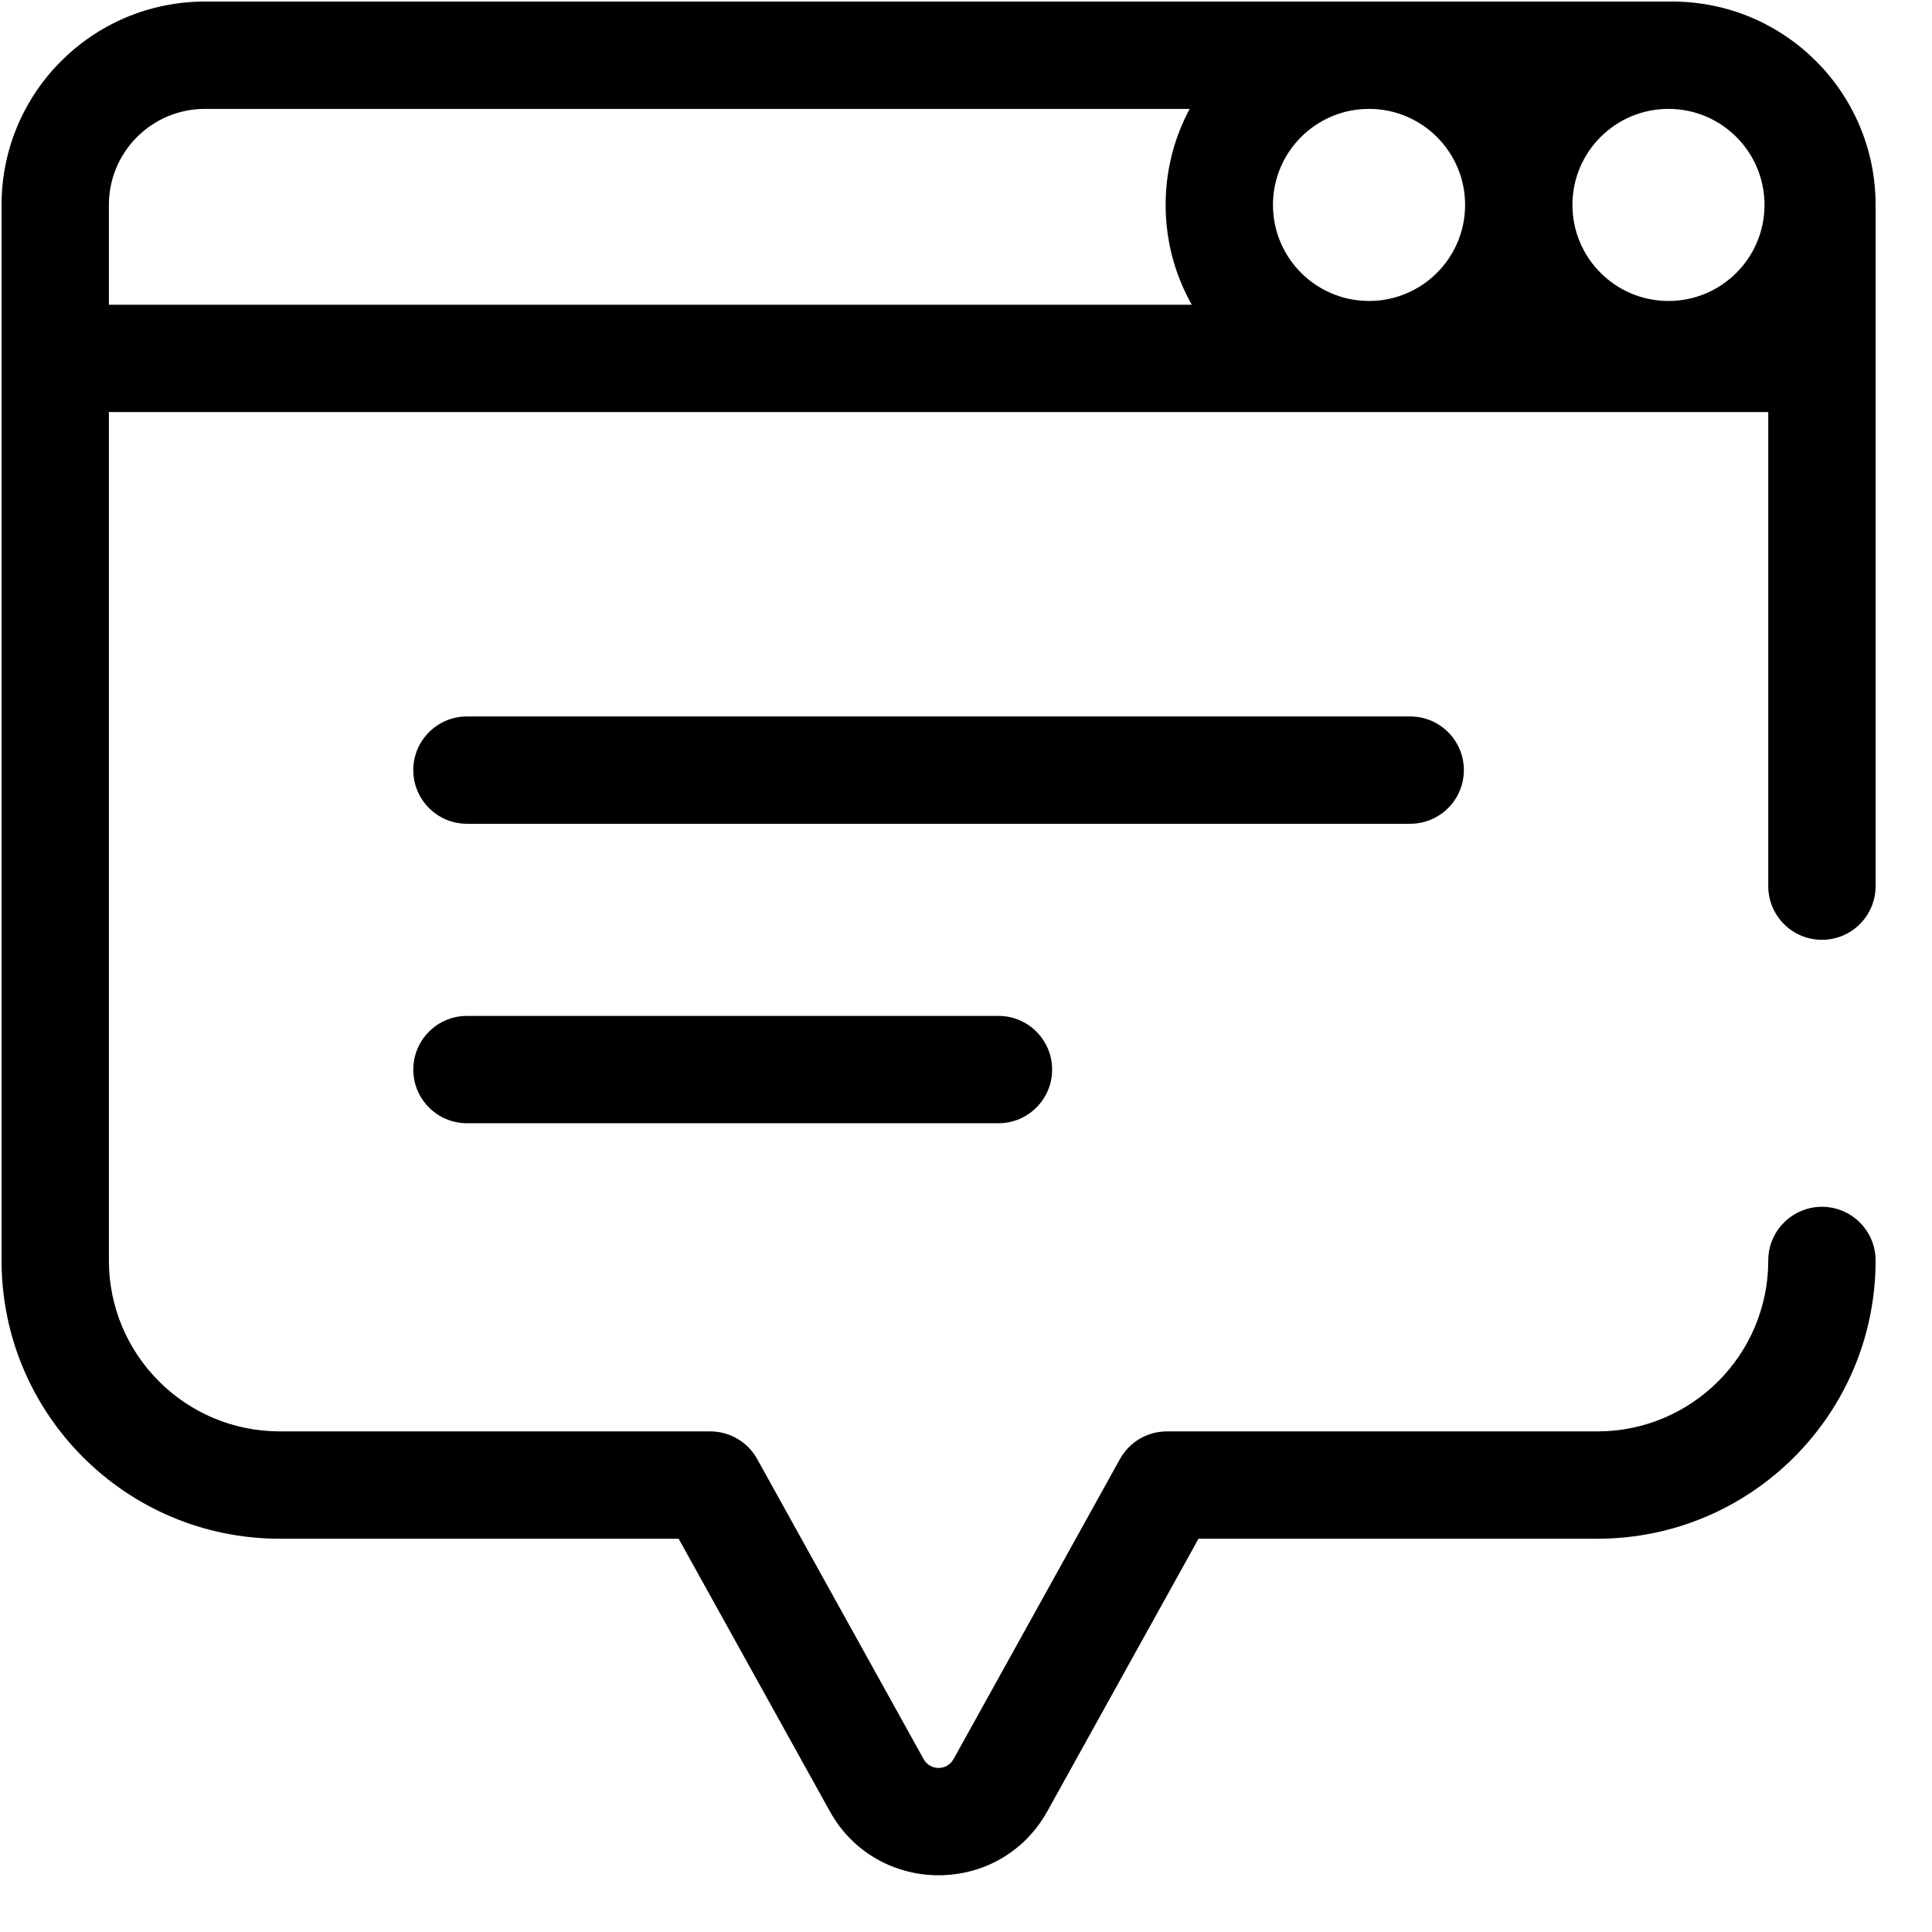 <svg width="36" height="36" viewBox="0 0 36 36" fill="none" xmlns="http://www.w3.org/2000/svg">
<path d="M32.949 16.512C32.949 17.065 33.397 17.512 33.949 17.512C34.501 17.512 34.949 17.065 34.949 16.512H32.949ZM13.234 27.672L14.109 27.187C13.933 26.869 13.598 26.672 13.234 26.672V27.672ZM16.335 33.263L15.461 33.748L15.461 33.748L16.335 33.263ZM18.643 33.263L19.517 33.748L19.517 33.748L18.643 33.263ZM21.744 27.672V26.672C21.38 26.672 21.045 26.869 20.869 27.187L21.744 27.672ZM34.949 23.487C34.949 22.935 34.501 22.487 33.949 22.487C33.397 22.487 32.949 22.935 32.949 23.487H34.949ZM26.277 15.35C26.829 15.35 27.277 14.902 27.277 14.35C27.277 13.798 26.829 13.35 26.277 13.35V15.35ZM8.701 13.35C8.149 13.35 7.701 13.798 7.701 14.35C7.701 14.902 8.149 15.35 8.701 15.35V13.35ZM18.605 20.93C19.157 20.93 19.605 20.482 19.605 19.93C19.605 19.378 19.157 18.93 18.605 18.93V20.93ZM8.701 18.93C8.149 18.93 7.701 19.378 7.701 19.93C7.701 20.482 8.149 20.93 8.701 20.93V18.93ZM33.949 7.678C34.501 7.678 34.949 7.23 34.949 6.678C34.949 6.126 34.501 5.678 33.949 5.678V7.678ZM1.029 5.678C0.477 5.678 0.029 6.126 0.029 6.678C0.029 7.23 0.477 7.678 1.029 7.678V5.678ZM34.949 16.512V3.818H32.949V16.512H34.949ZM34.949 3.818C34.949 1.725 33.252 0.029 31.159 0.029V2.029C32.148 2.029 32.949 2.83 32.949 3.818H34.949ZM31.159 0.029H3.819V2.029H31.159V0.029ZM3.819 0.029C1.726 0.029 0.029 1.725 0.029 3.818H2.029C2.029 2.83 2.83 2.029 3.819 2.029V0.029ZM0.029 3.818V23.487H2.029V3.818H0.029ZM0.029 23.487C0.029 26.35 2.35 28.672 5.214 28.672V26.672C3.455 26.672 2.029 25.246 2.029 23.487H0.029ZM5.214 28.672H13.234V26.672H5.214V28.672ZM12.36 28.157L15.461 33.748L17.21 32.778L14.109 27.187L12.36 28.157ZM15.461 33.748C16.344 35.341 18.634 35.341 19.517 33.748L17.768 32.778C17.646 32.998 17.331 32.998 17.21 32.778L15.461 33.748ZM19.517 33.748L22.618 28.157L20.869 27.187L17.768 32.778L19.517 33.748ZM21.744 28.672H29.764V26.672H21.744V28.672ZM29.764 28.672C32.628 28.672 34.949 26.35 34.949 23.487H32.949C32.949 25.246 31.523 26.672 29.764 26.672V28.672ZM26.277 13.35H8.701V15.35H26.277V13.35ZM18.605 18.93H8.701V20.93H18.605V18.93ZM33.949 5.678H1.029V7.678H33.949V5.678ZM34.879 3.818C34.879 1.725 33.183 0.029 31.09 0.029V2.029C32.078 2.029 32.879 2.83 32.879 3.818H34.879ZM31.09 0.029C28.997 0.029 27.3 1.725 27.3 3.818H29.3C29.3 2.83 30.101 2.029 31.09 2.029V0.029ZM27.3 3.818C27.3 5.911 28.997 7.608 31.09 7.608V5.608C30.101 5.608 29.3 4.807 29.3 3.818H27.3ZM31.09 7.608C33.183 7.608 34.879 5.911 34.879 3.818H32.879C32.879 4.807 32.078 5.608 31.09 5.608V7.608ZM29.3 3.818C29.3 1.725 27.603 0.029 25.51 0.029V2.029C26.498 2.029 27.3 2.83 27.3 3.818H29.3ZM25.51 0.029C23.417 0.029 21.72 1.725 21.72 3.818H23.72C23.72 2.83 24.521 2.029 25.51 2.029V0.029ZM21.72 3.818C21.72 5.911 23.417 7.608 25.51 7.608V5.608C24.521 5.608 23.72 4.807 23.72 3.818H21.72ZM25.51 7.608C27.603 7.608 29.3 5.911 29.3 3.818H27.3C27.3 4.807 26.498 5.608 25.51 5.608V7.608Z" fill="black"/>
</svg>
